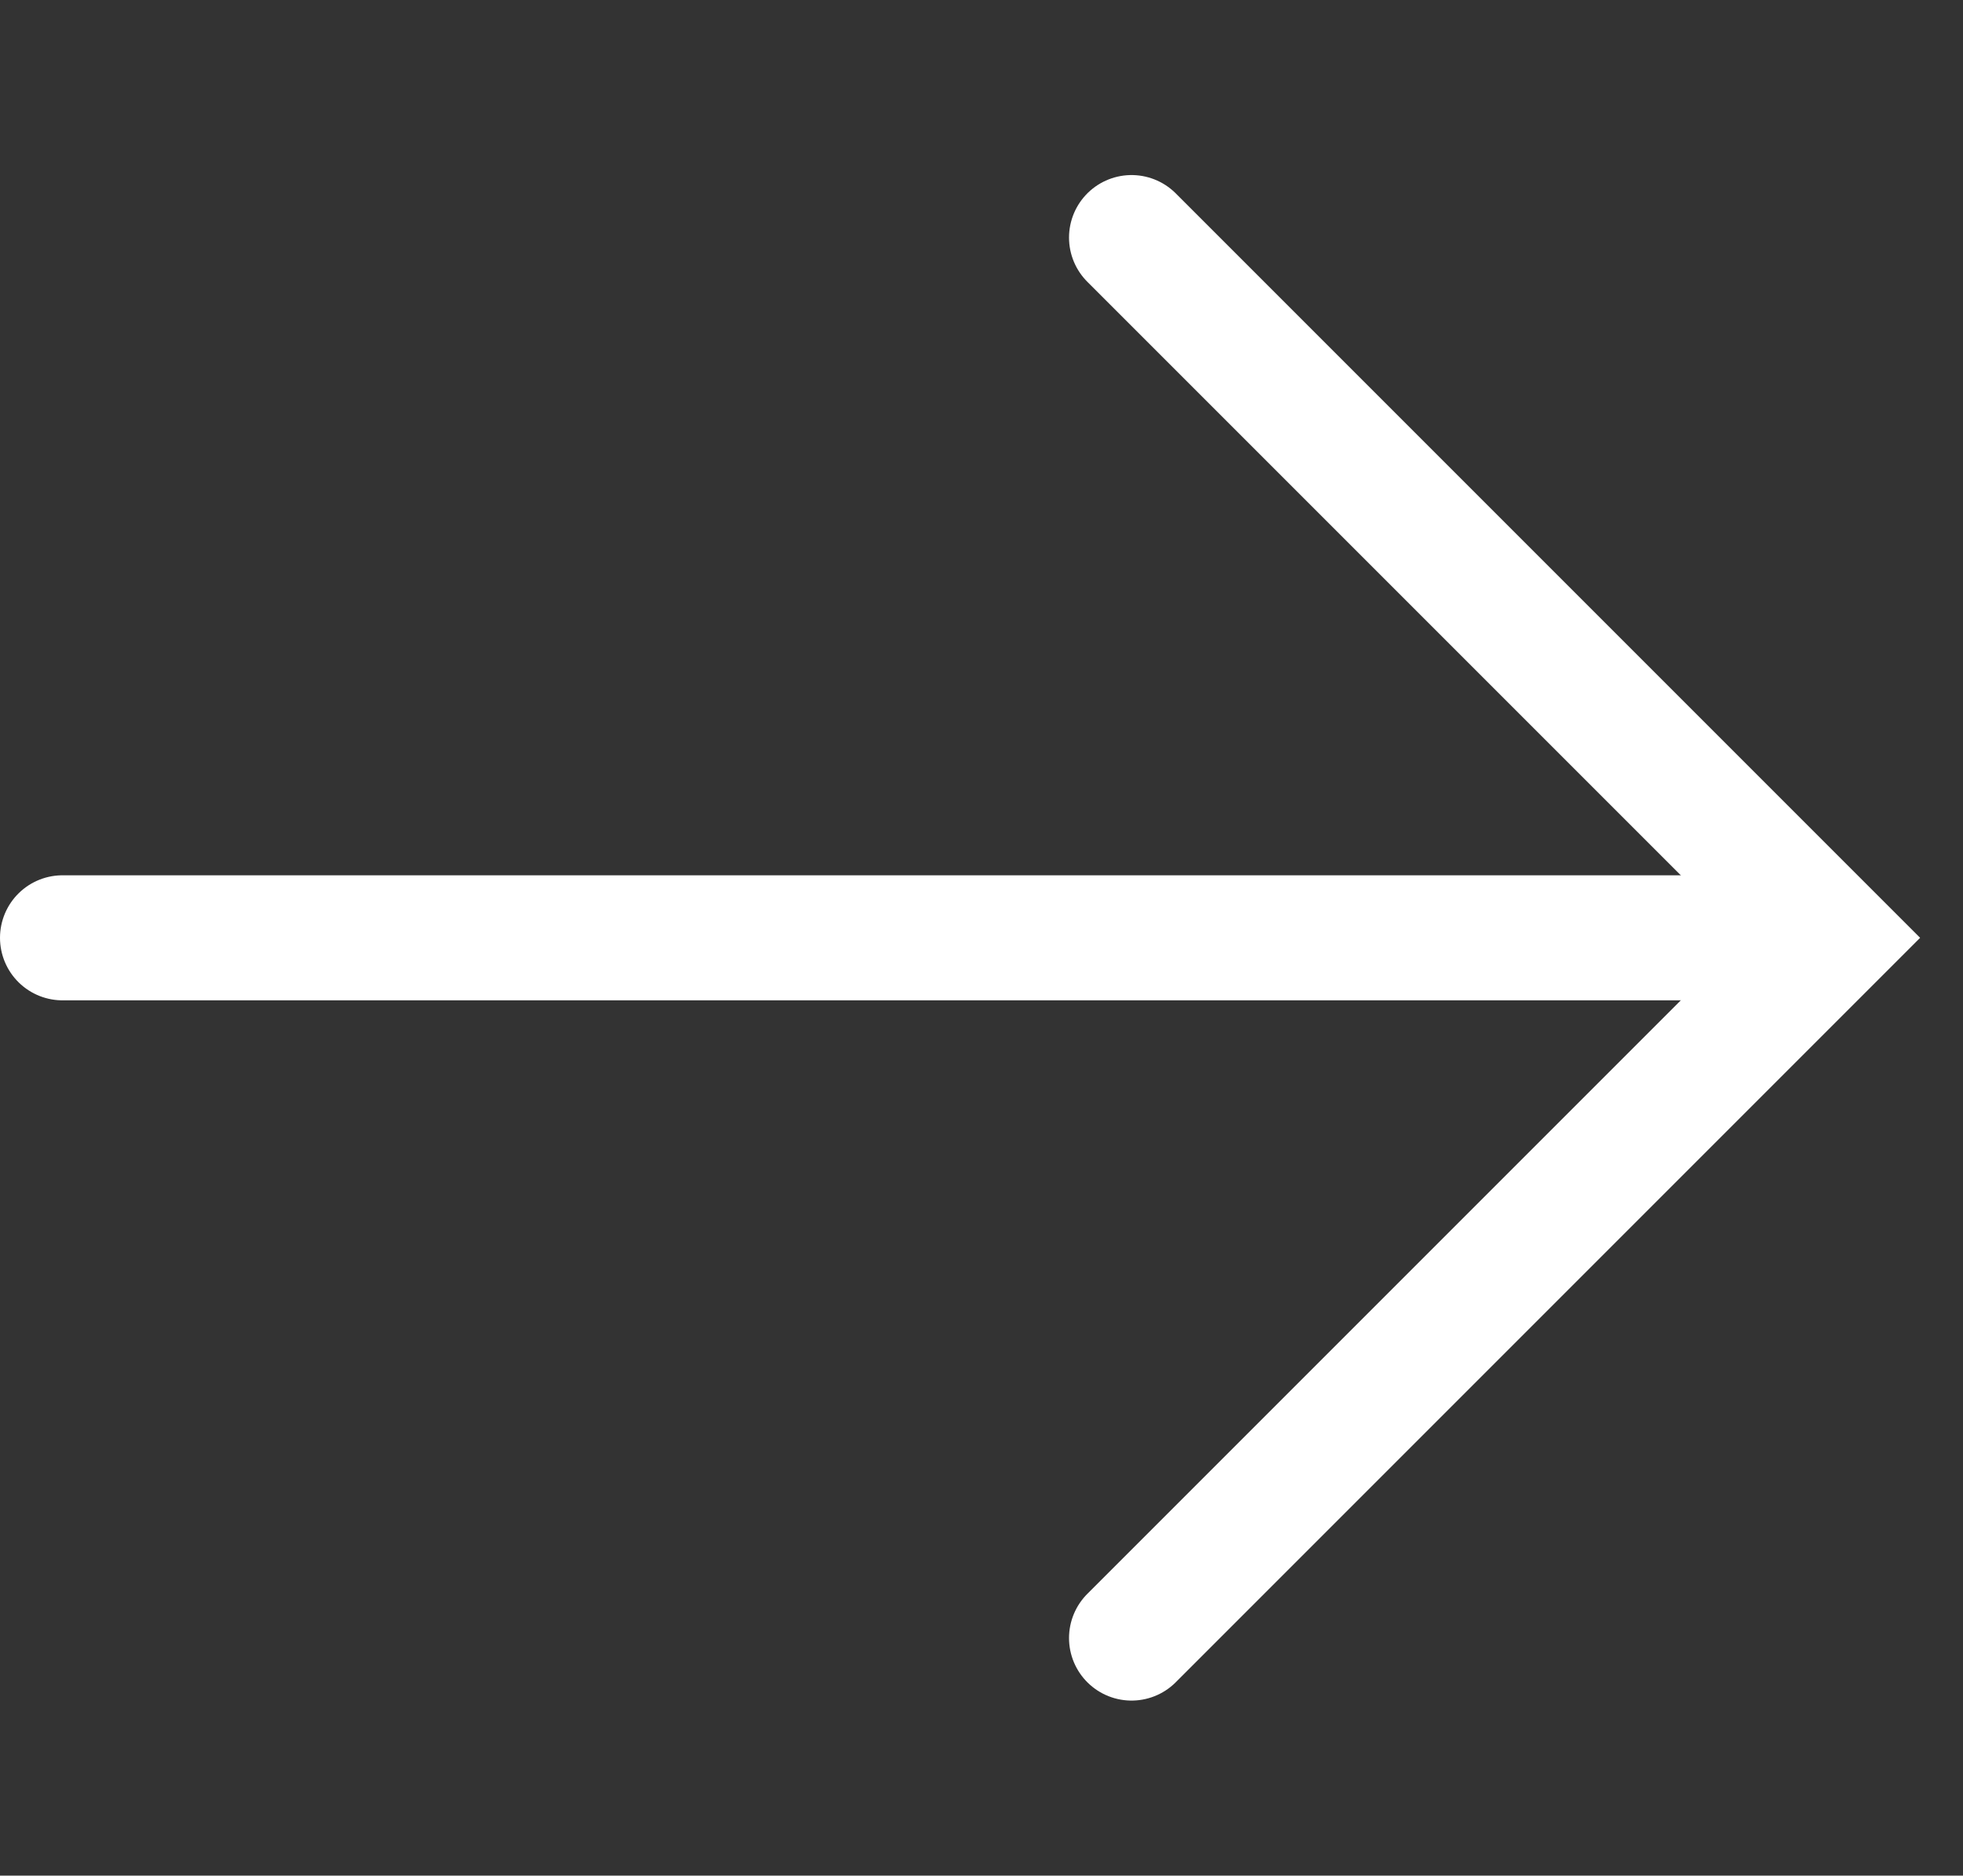 <?xml version="1.0" encoding="utf-8"?>
<!-- Generator: Adobe Illustrator 19.0.0, SVG Export Plug-In . SVG Version: 6.00 Build 0)  -->
<svg version="1.1" id="Warstwa_1" xmlns="http://www.w3.org/2000/svg" xmlns:xlink="http://www.w3.org/1999/xlink" x="0px" y="0px"
	 viewBox="0 0 31.4 30" style="enable-background:new 0 0 31.4 30;" xml:space="preserve">
<rect x="0" y="0" width="31.4" height="30" fill="#333333" stroke="none"/>
<style type="text/css">
	.st0{fill:none;stroke:#FFFFFF;stroke-width:2;stroke-linecap:round;stroke-miterlimit:10;}
</style>
<line id="XMLID_5_" class="st0" x1="1" y1="15" x2="28" y2="15"/>
<polyline id="XMLID_4_" class="st0" points="18.1,3.8 29.3,15 18.1,26.2 "/>
</svg>
